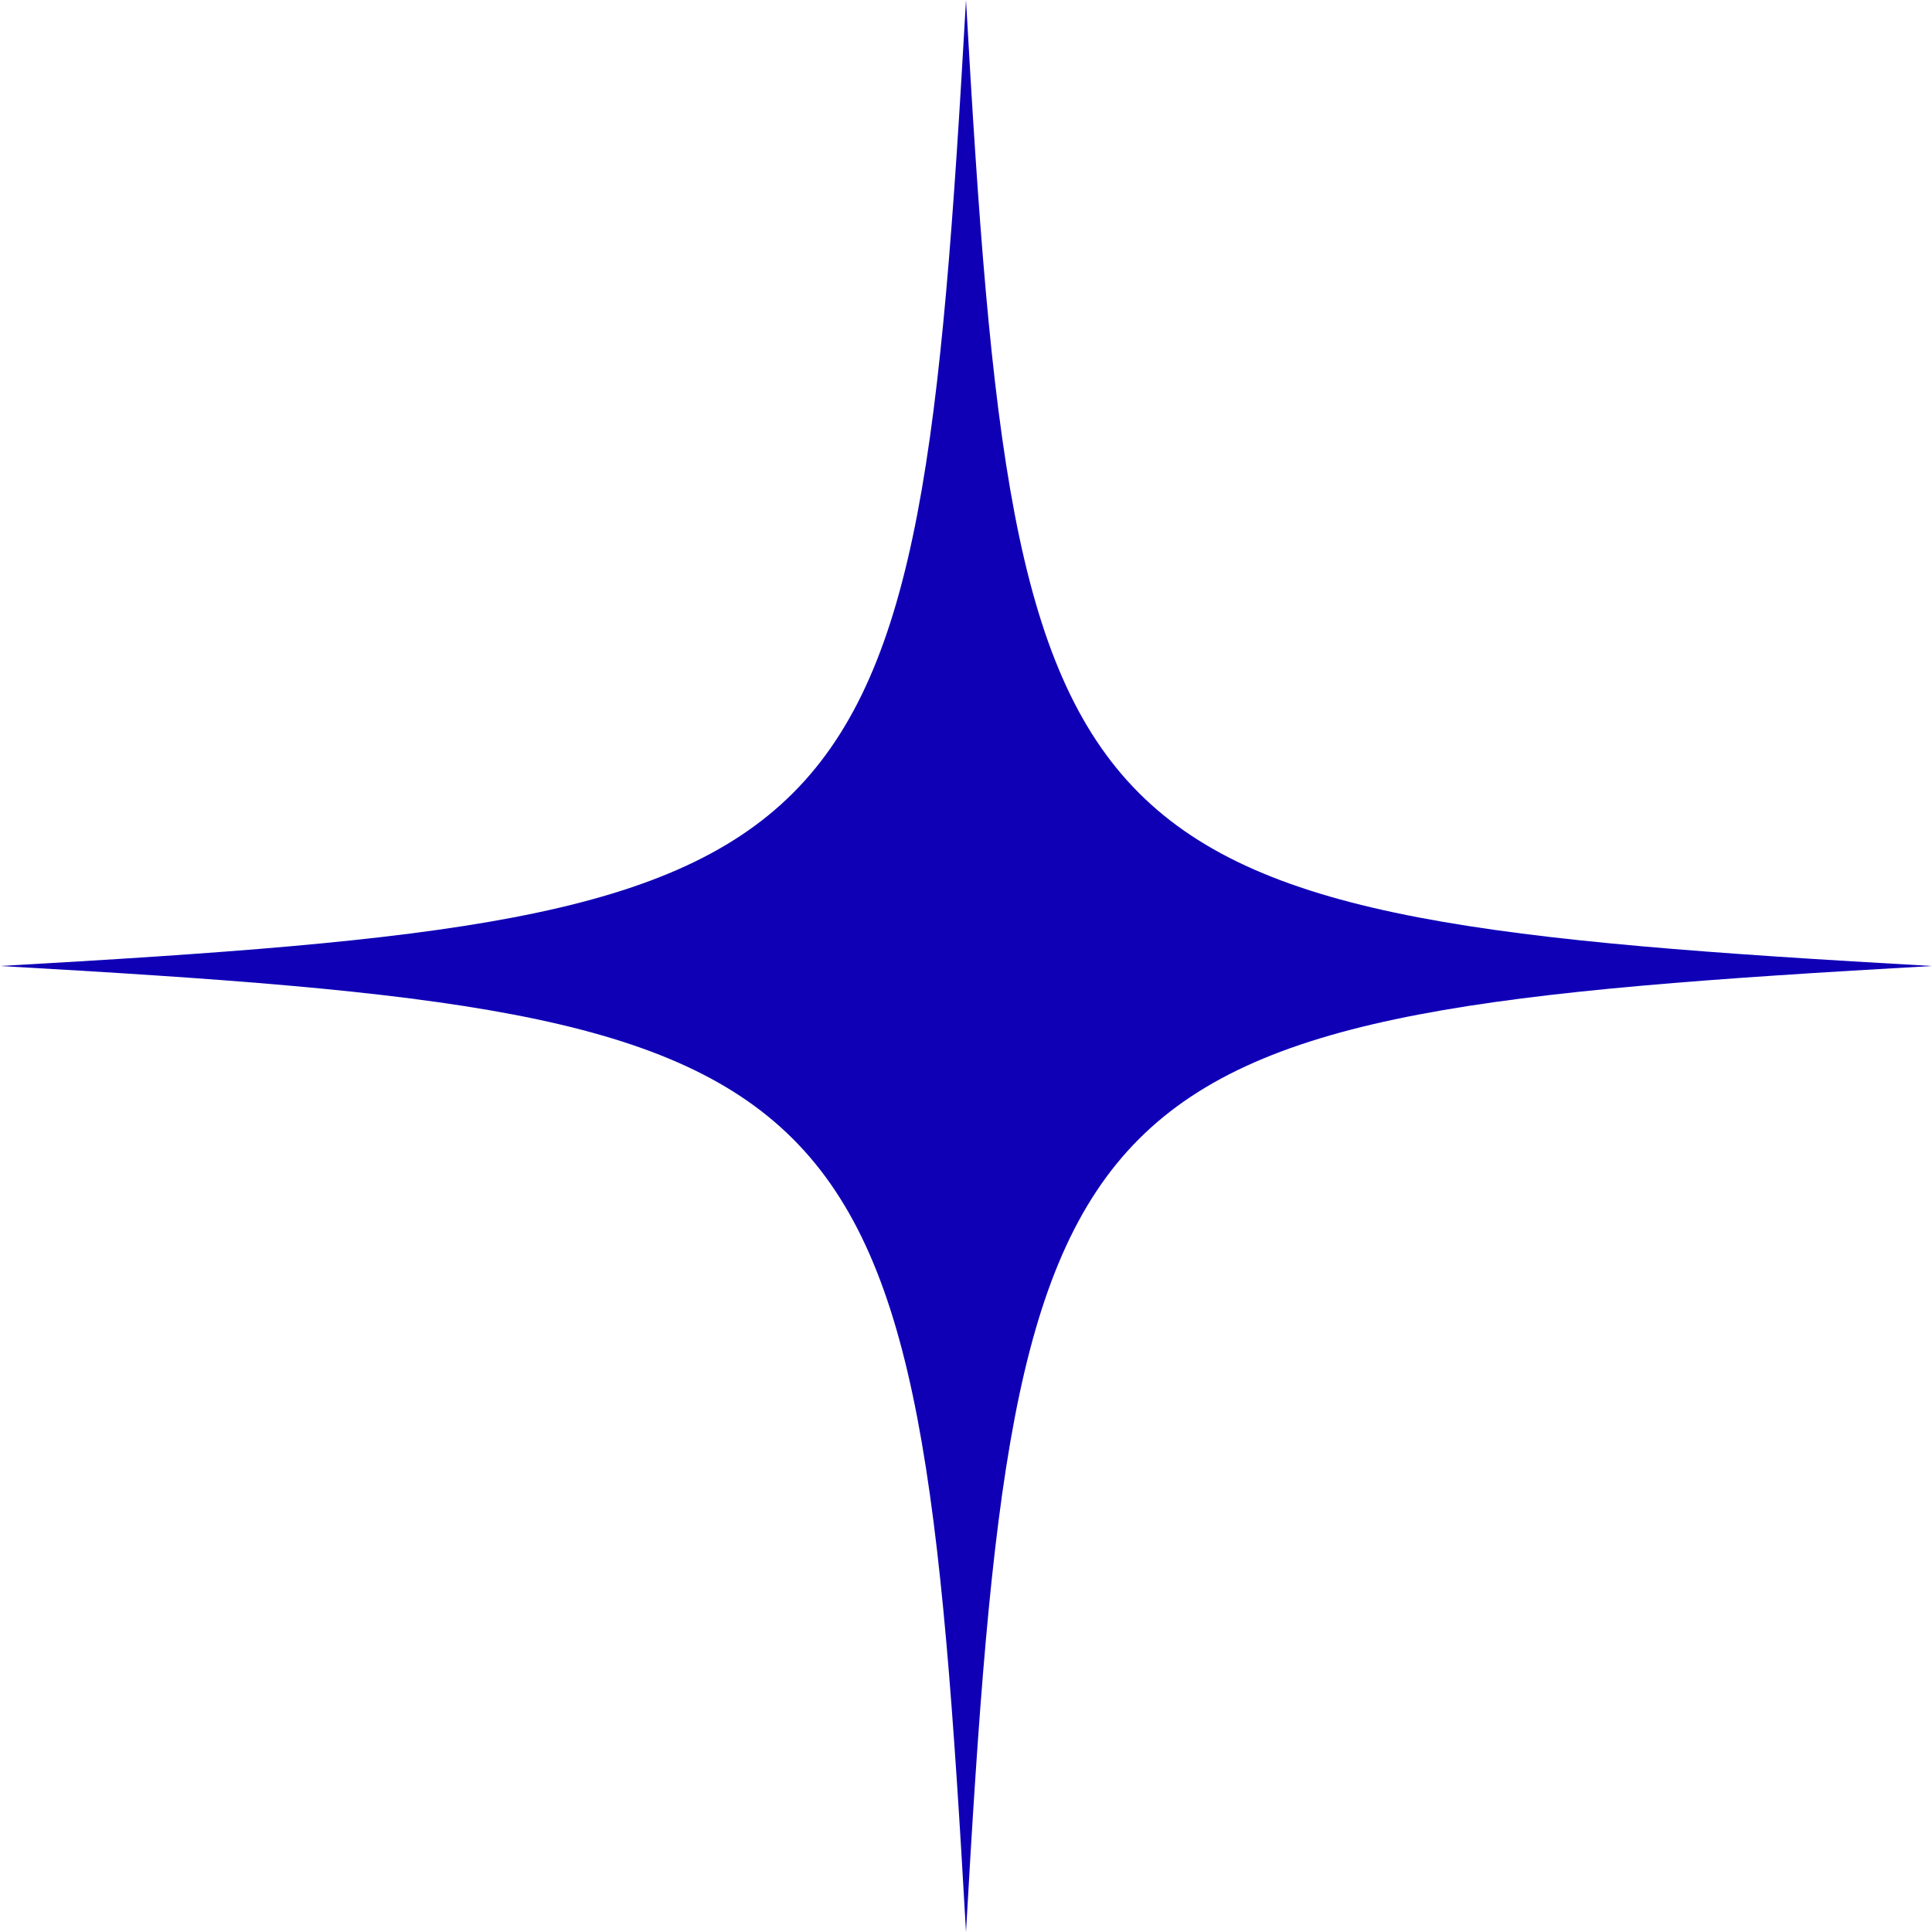 <svg width="55" height="55" viewBox="0 0 55 55" fill="none" xmlns="http://www.w3.org/2000/svg">
<path d="M55 27.5C30.055 28.91 28.91 30.055 27.5 55C26.09 30.055 24.945 28.91 0 27.5C24.945 26.09 26.09 24.945 27.5 0C28.91 24.945 30.055 26.09 55 27.5Z" fill="#0F00B6"/>
</svg>
